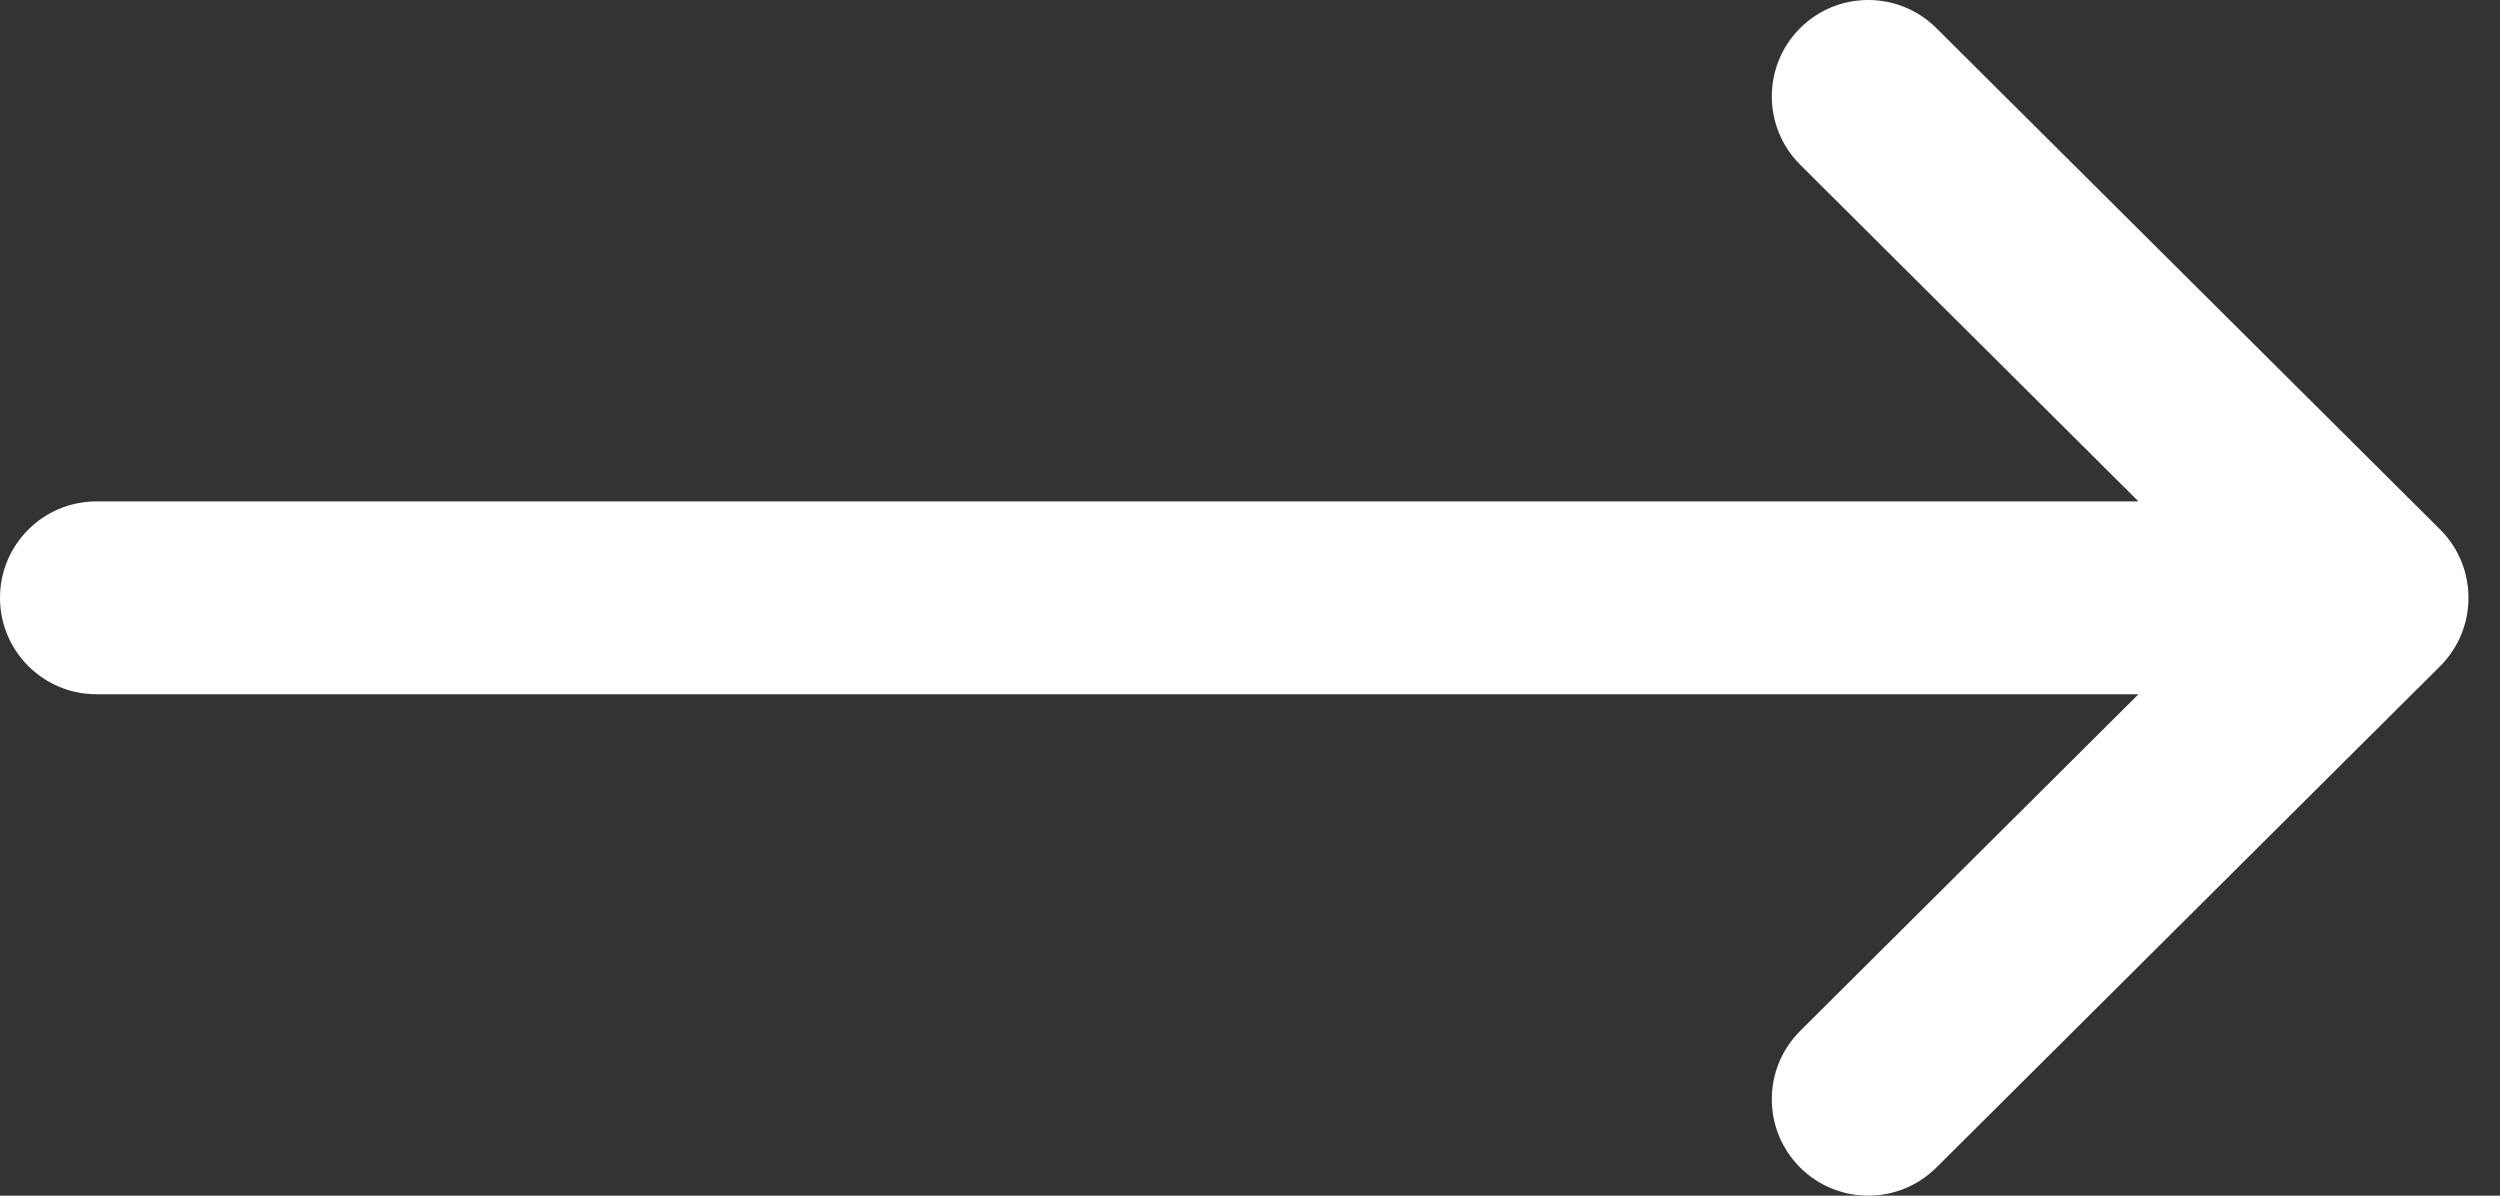 <svg width="23" height="11" viewBox="0 0 23 11" fill="none" xmlns="http://www.w3.org/2000/svg">
<rect x="0" y="0" width="23" height="11" fill="#333333" stroke="none"/>
<path d="M22.45 4.872C22.449 4.872 22.449 4.871 22.449 4.871L17.814 0.258C17.466 -0.087 16.904 -0.086 16.559 0.261C16.213 0.609 16.215 1.17 16.562 1.516L19.674 4.613H0.887C0.397 4.613 0 5.01 0 5.5C0 5.99 0.397 6.387 0.887 6.387H19.674L16.562 9.484C16.215 9.83 16.213 10.391 16.559 10.739C16.905 11.086 17.466 11.087 17.814 10.742L22.449 6.129C22.449 6.129 22.449 6.128 22.45 6.128C22.797 5.781 22.796 5.218 22.45 4.872Z" fill="white"/>
</svg>
